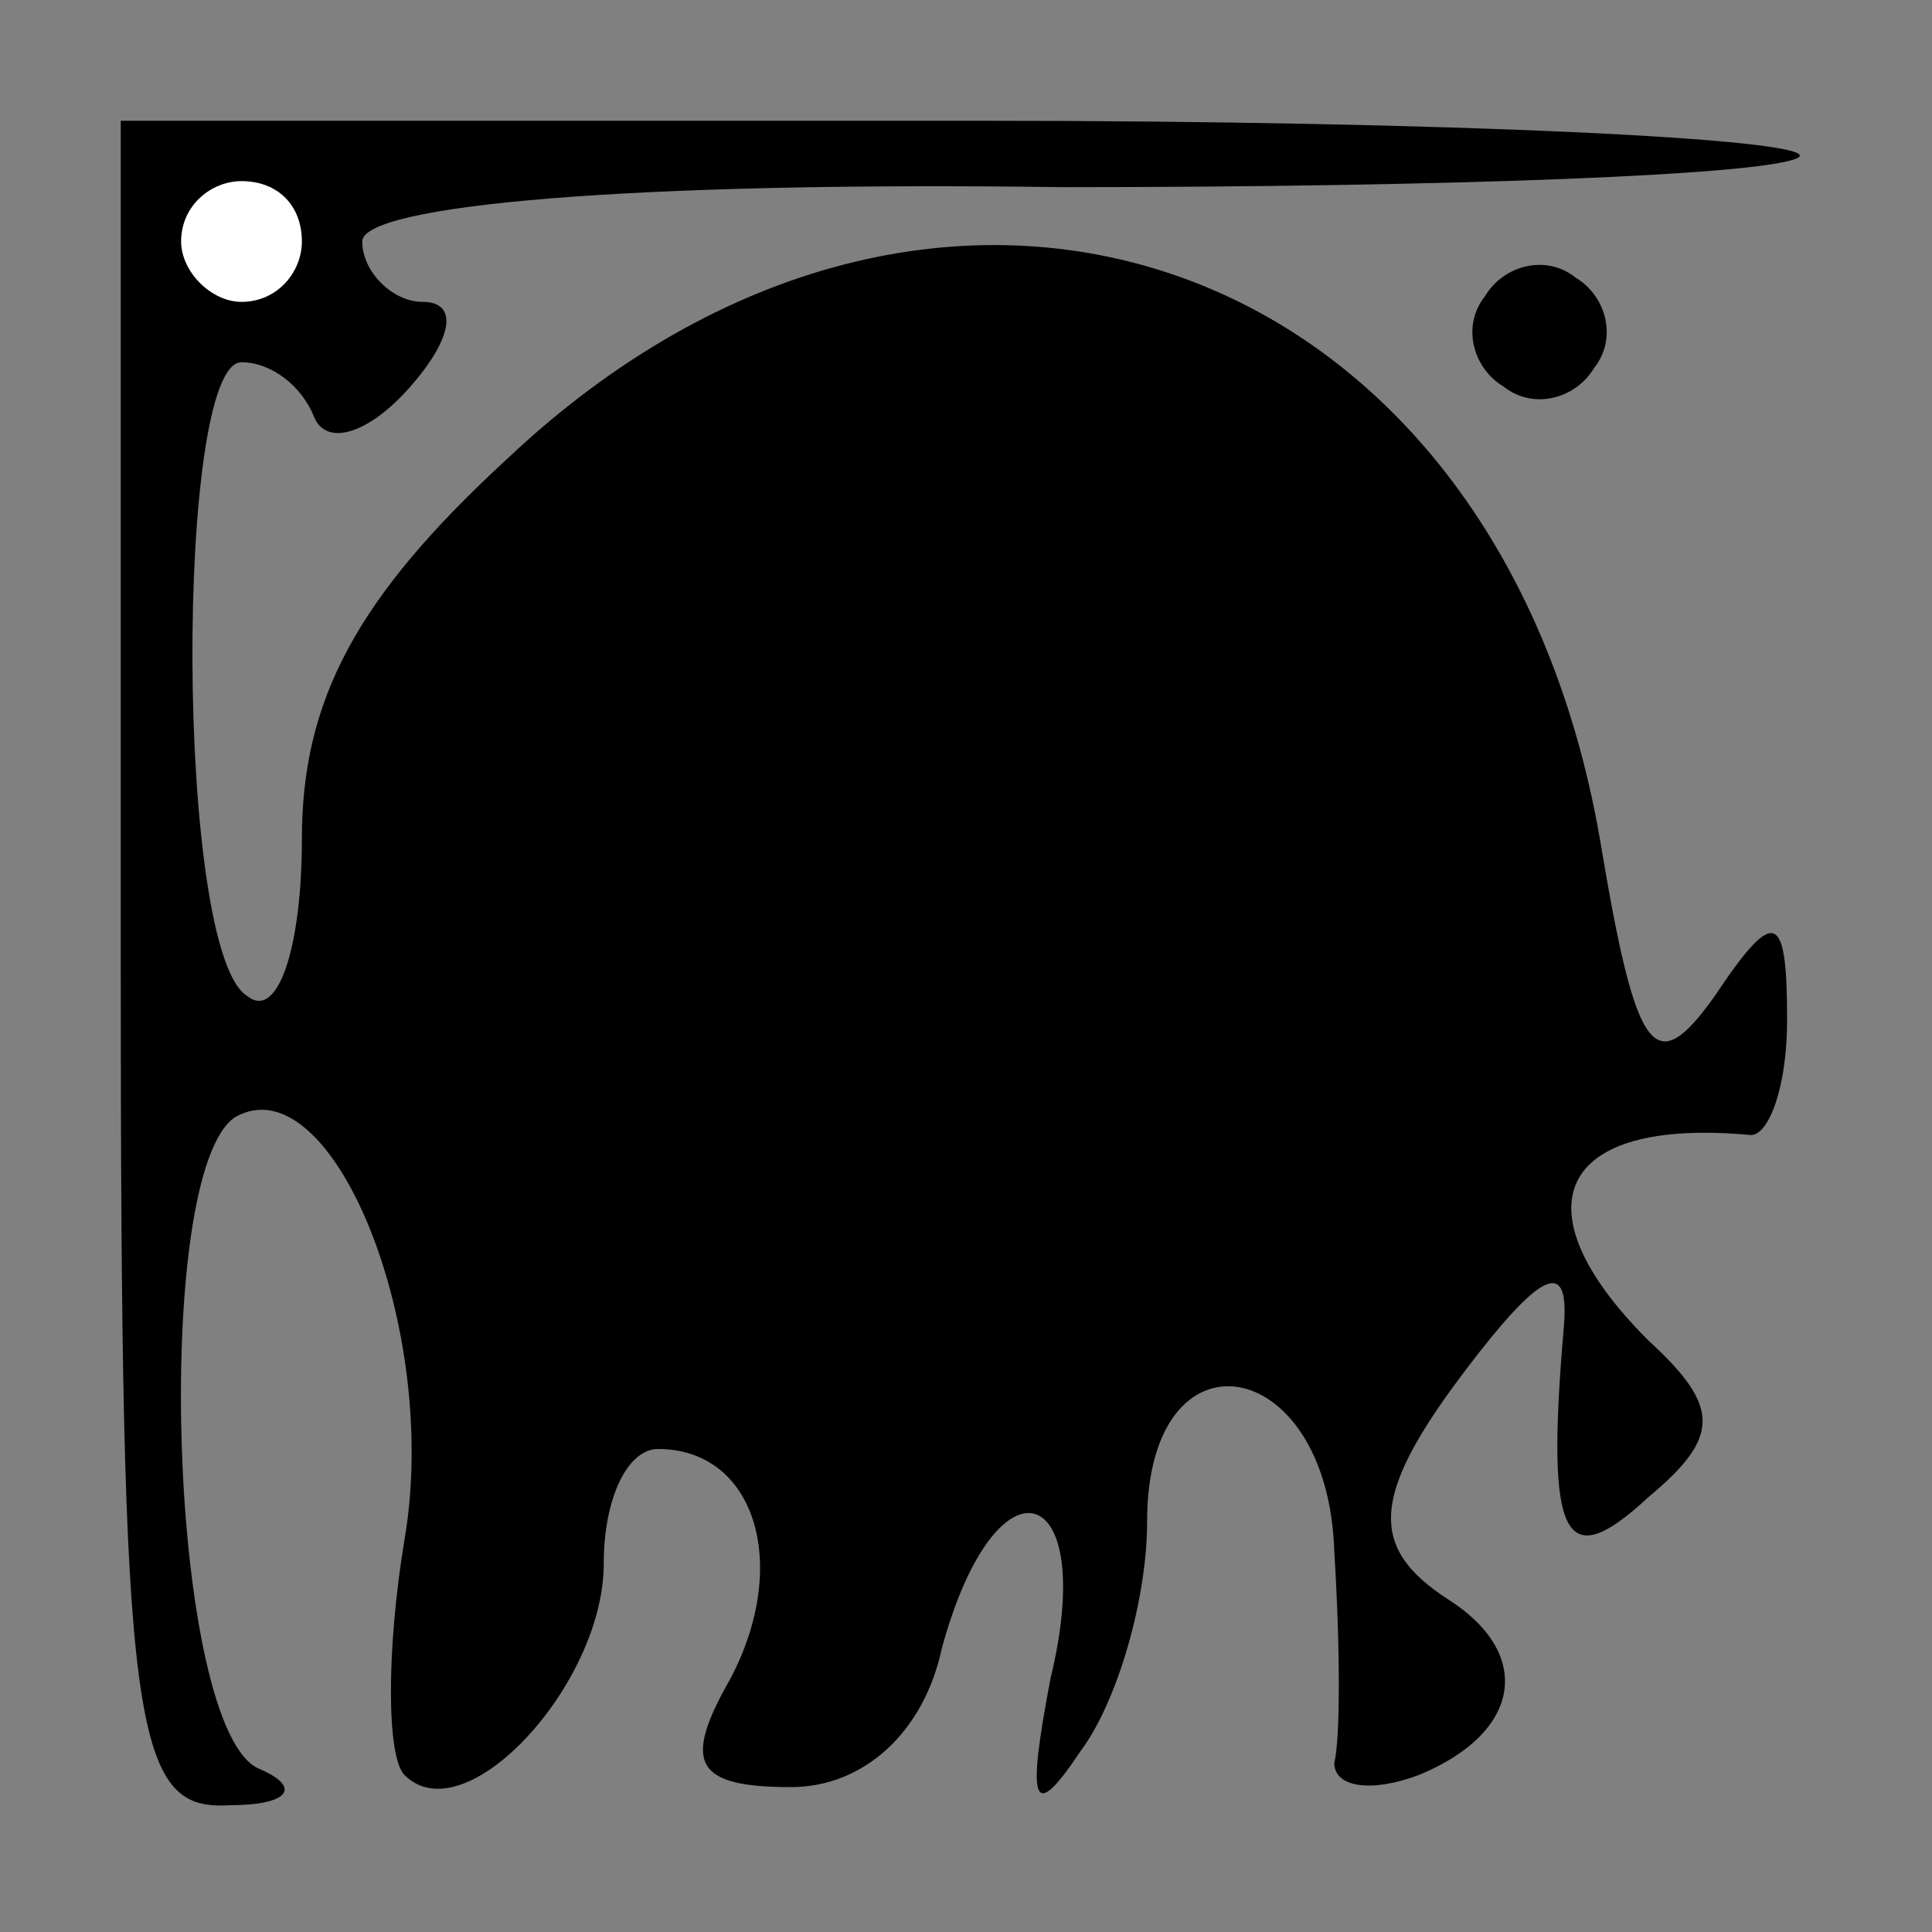 <?xml version="1.0" standalone="no"?>
<!DOCTYPE svg PUBLIC "-//W3C//DTD SVG 20010904//EN"
 "http://www.w3.org/TR/2001/REC-SVG-20010904/DTD/svg10.dtd">
<svg version="1.0" xmlns="http://www.w3.org/2000/svg"
 width="32pt" height="32pt" viewBox="0 0 32 32"
 preserveAspectRatio="xMidYMid meet">
<rect x="0" y="0" width="32" height="32" fill="#808080" stroke="none"/>
<g transform="translate(0,32) scale(0.1,-0.1)"
fill="#000000" stroke="none">
<path fill="#000000" stroke="none" d="M20 160 c0 -127 2 -140 18 -139 10 0
12 3 5 6 -15 6 -18 99 -4 108 16 9 34 -35 28 -70 -3 -18 -3 -36 0 -39 10 -10
33 15 33 35 0 11 4 19 9 19 16 0 22 -19 12 -38 -8 -14 -6 -18 10 -18 12 0 22
9 25 23 9 33 26 28 18 -5 -4 -21 -3 -24 5 -12 6 8 11 25 11 38 0 33 30 28 31
-5 1 -16 1 -31 0 -35 0 -4 6 -5 14 -2 17 7 19 20 5 29 -14 9 -13 18 5 41 11
14 15 15 14 4 -3 -35 0 -41 14 -28 12 10 12 15 0 26 -22 22 -15 37 17 34 3 0
6 8 6 19 0 18 -2 19 -12 4 -10 -14 -13 -10 -19 26 -17 98 -110 130 -181 63
-25 -23 -34 -40 -34 -63 0 -18 -4 -30 -9 -26 -12 7 -12 105 -1 105 5 0 10 -4
12 -9 2 -5 9 -3 16 5 7 8 8 14 2 14 -5 0 -10 5 -10 10 0 6 44 10 116 9 64 0
118 2 122 5 3 3 -58 6 -136 6 l-142 0 0 -140z"/>
<path fill="#ffffff" stroke="none" d="M50 280 c0 -5 -4 -10 -10 -10 -5 0 -10
5 -10 10 0 6 5 10 10 10 6 0 10 -4 10 -10z"/>
<path fill="#000000" stroke="none" d="M246 271 c-4 -5 -2 -12 3 -15 5 -4 12
-2 15 3 4 5 2 12 -3 15 -5 4 -12 2 -15 -3z"/>
</g>
</svg>
